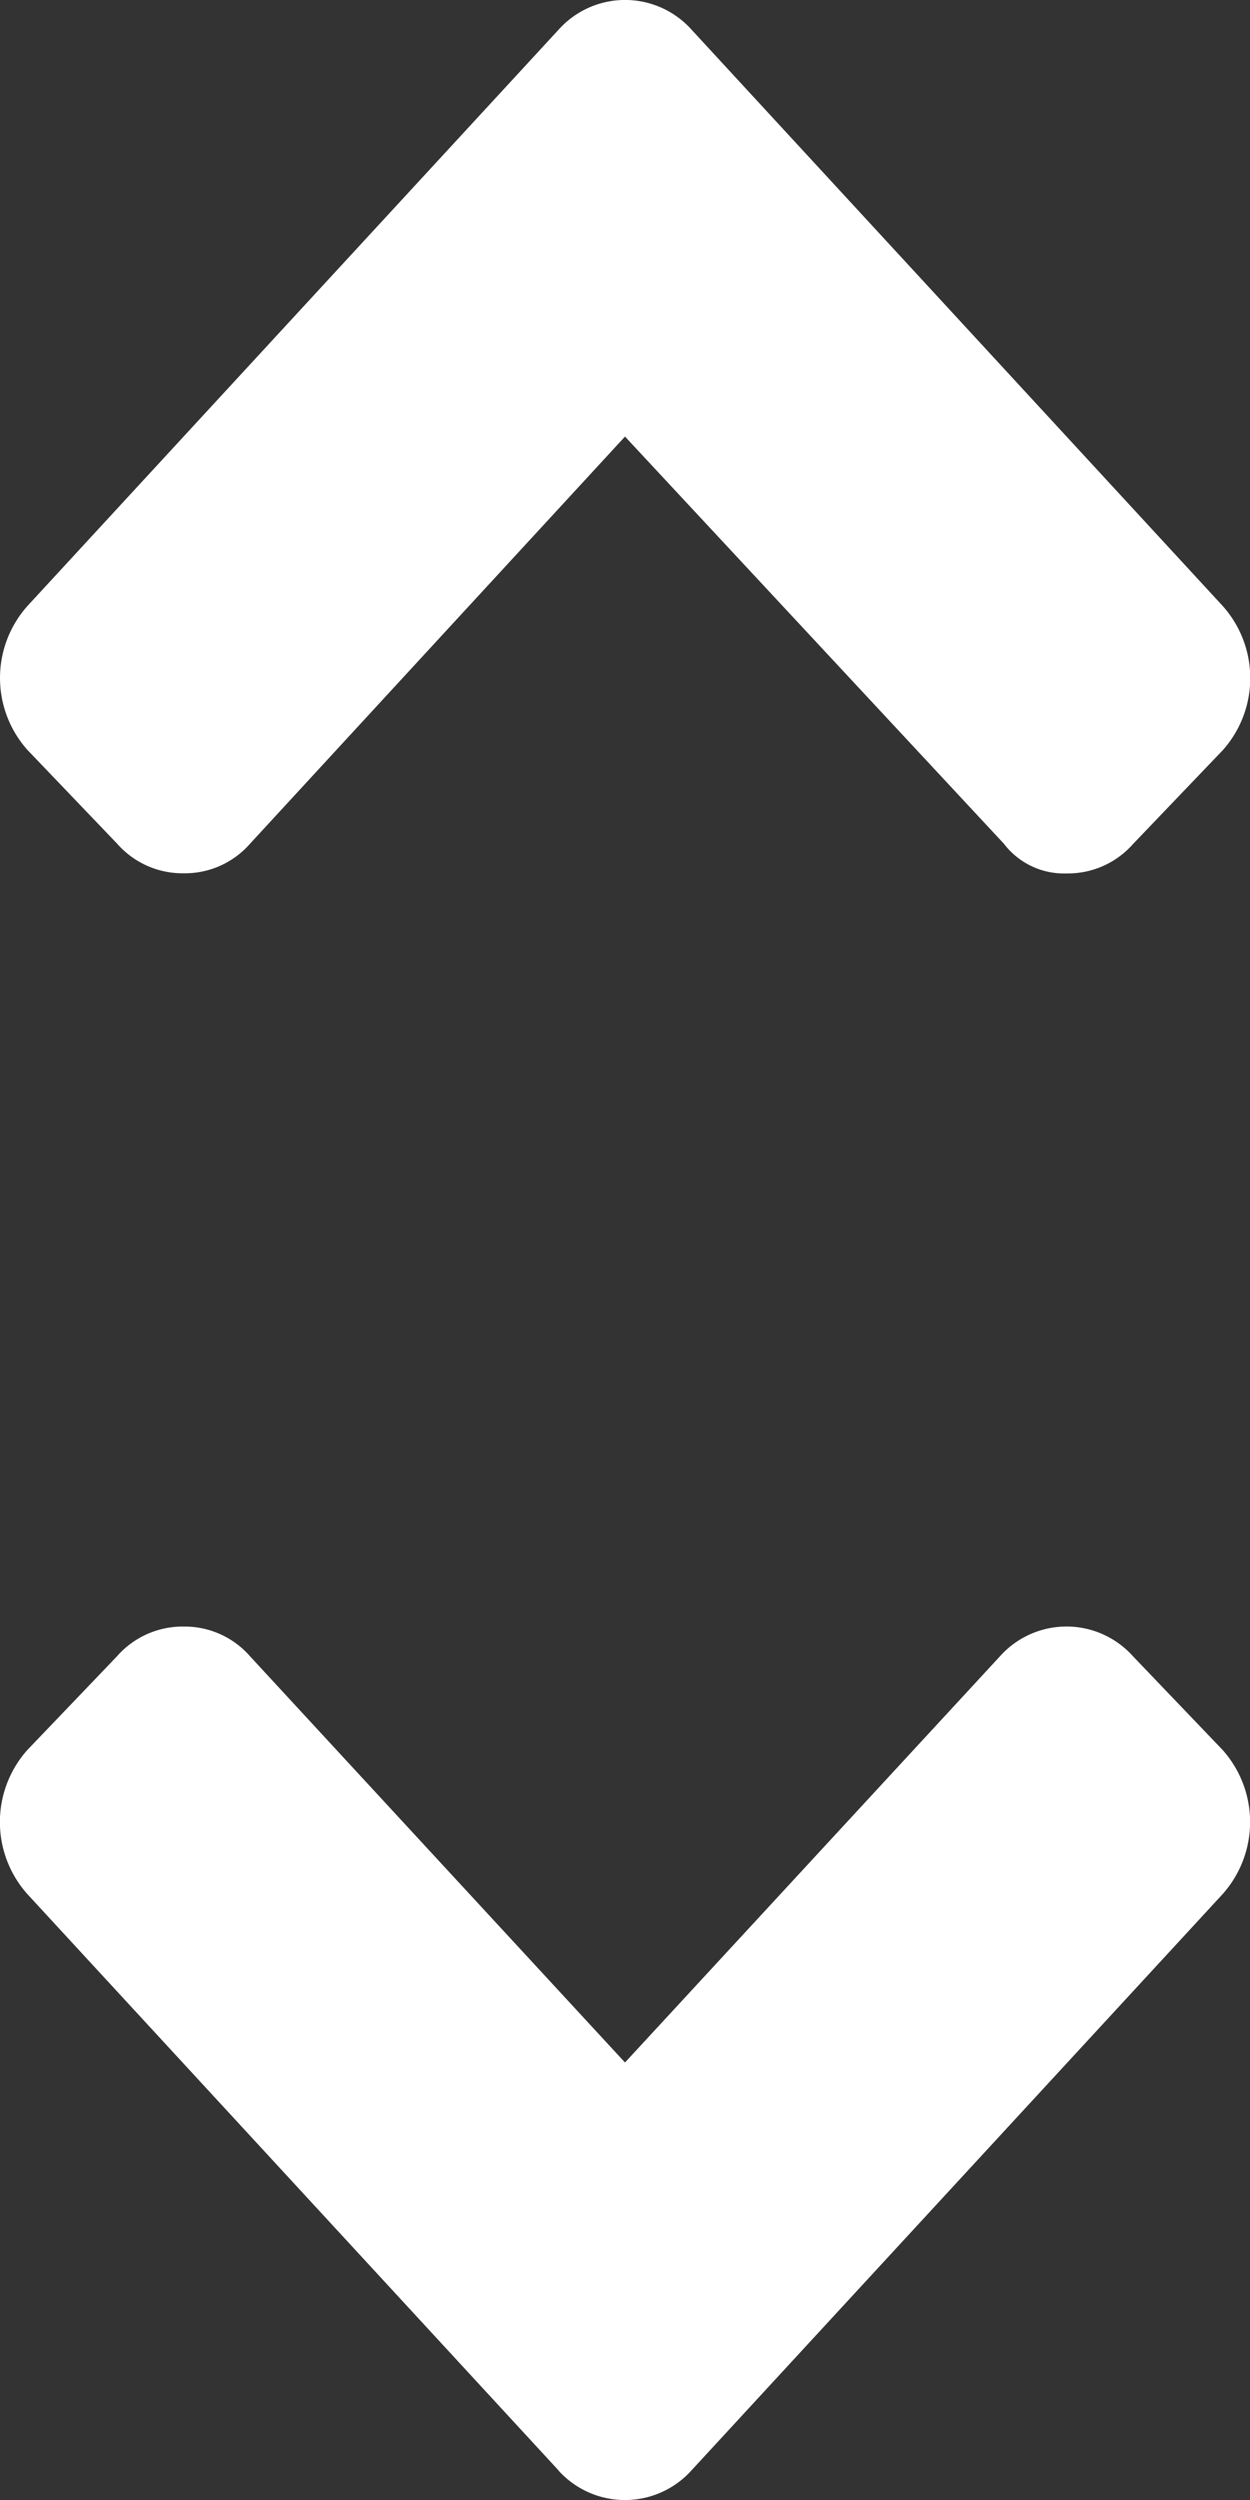 <svg height="16" viewBox="0 0 8 16" width="8" xmlns="http://www.w3.org/2000/svg"><rect x="0" y="0" width="8" height="16" fill="#333333" stroke="none"/><path d="m3.575 15.811-3.4-3.689a.693.693 0 0 1 0-.922l.574-.6a.558.558 0 0 1 .426-.19.555.555 0 0 1 .425.19l2.4 2.6 2.4-2.6a.571.571 0 0 1 .851 0l.574.6a.693.693 0 0 1 0 .922l-3.4 3.689a.573.573 0 0 1 -.851 0zm2.85-10.411-2.425-2.606-2.4 2.606a.554.554 0 0 1 -.425.189.557.557 0 0 1 -.425-.189l-.574-.6a.692.692 0 0 1 0-.922l3.399-3.688a.571.571 0 0 1 .851 0l3.4 3.689a.693.693 0 0 1 0 .922l-.574.6a.556.556 0 0 1 -.425.189.484.484 0 0 1 -.402-.19z" fill="white"/></svg>